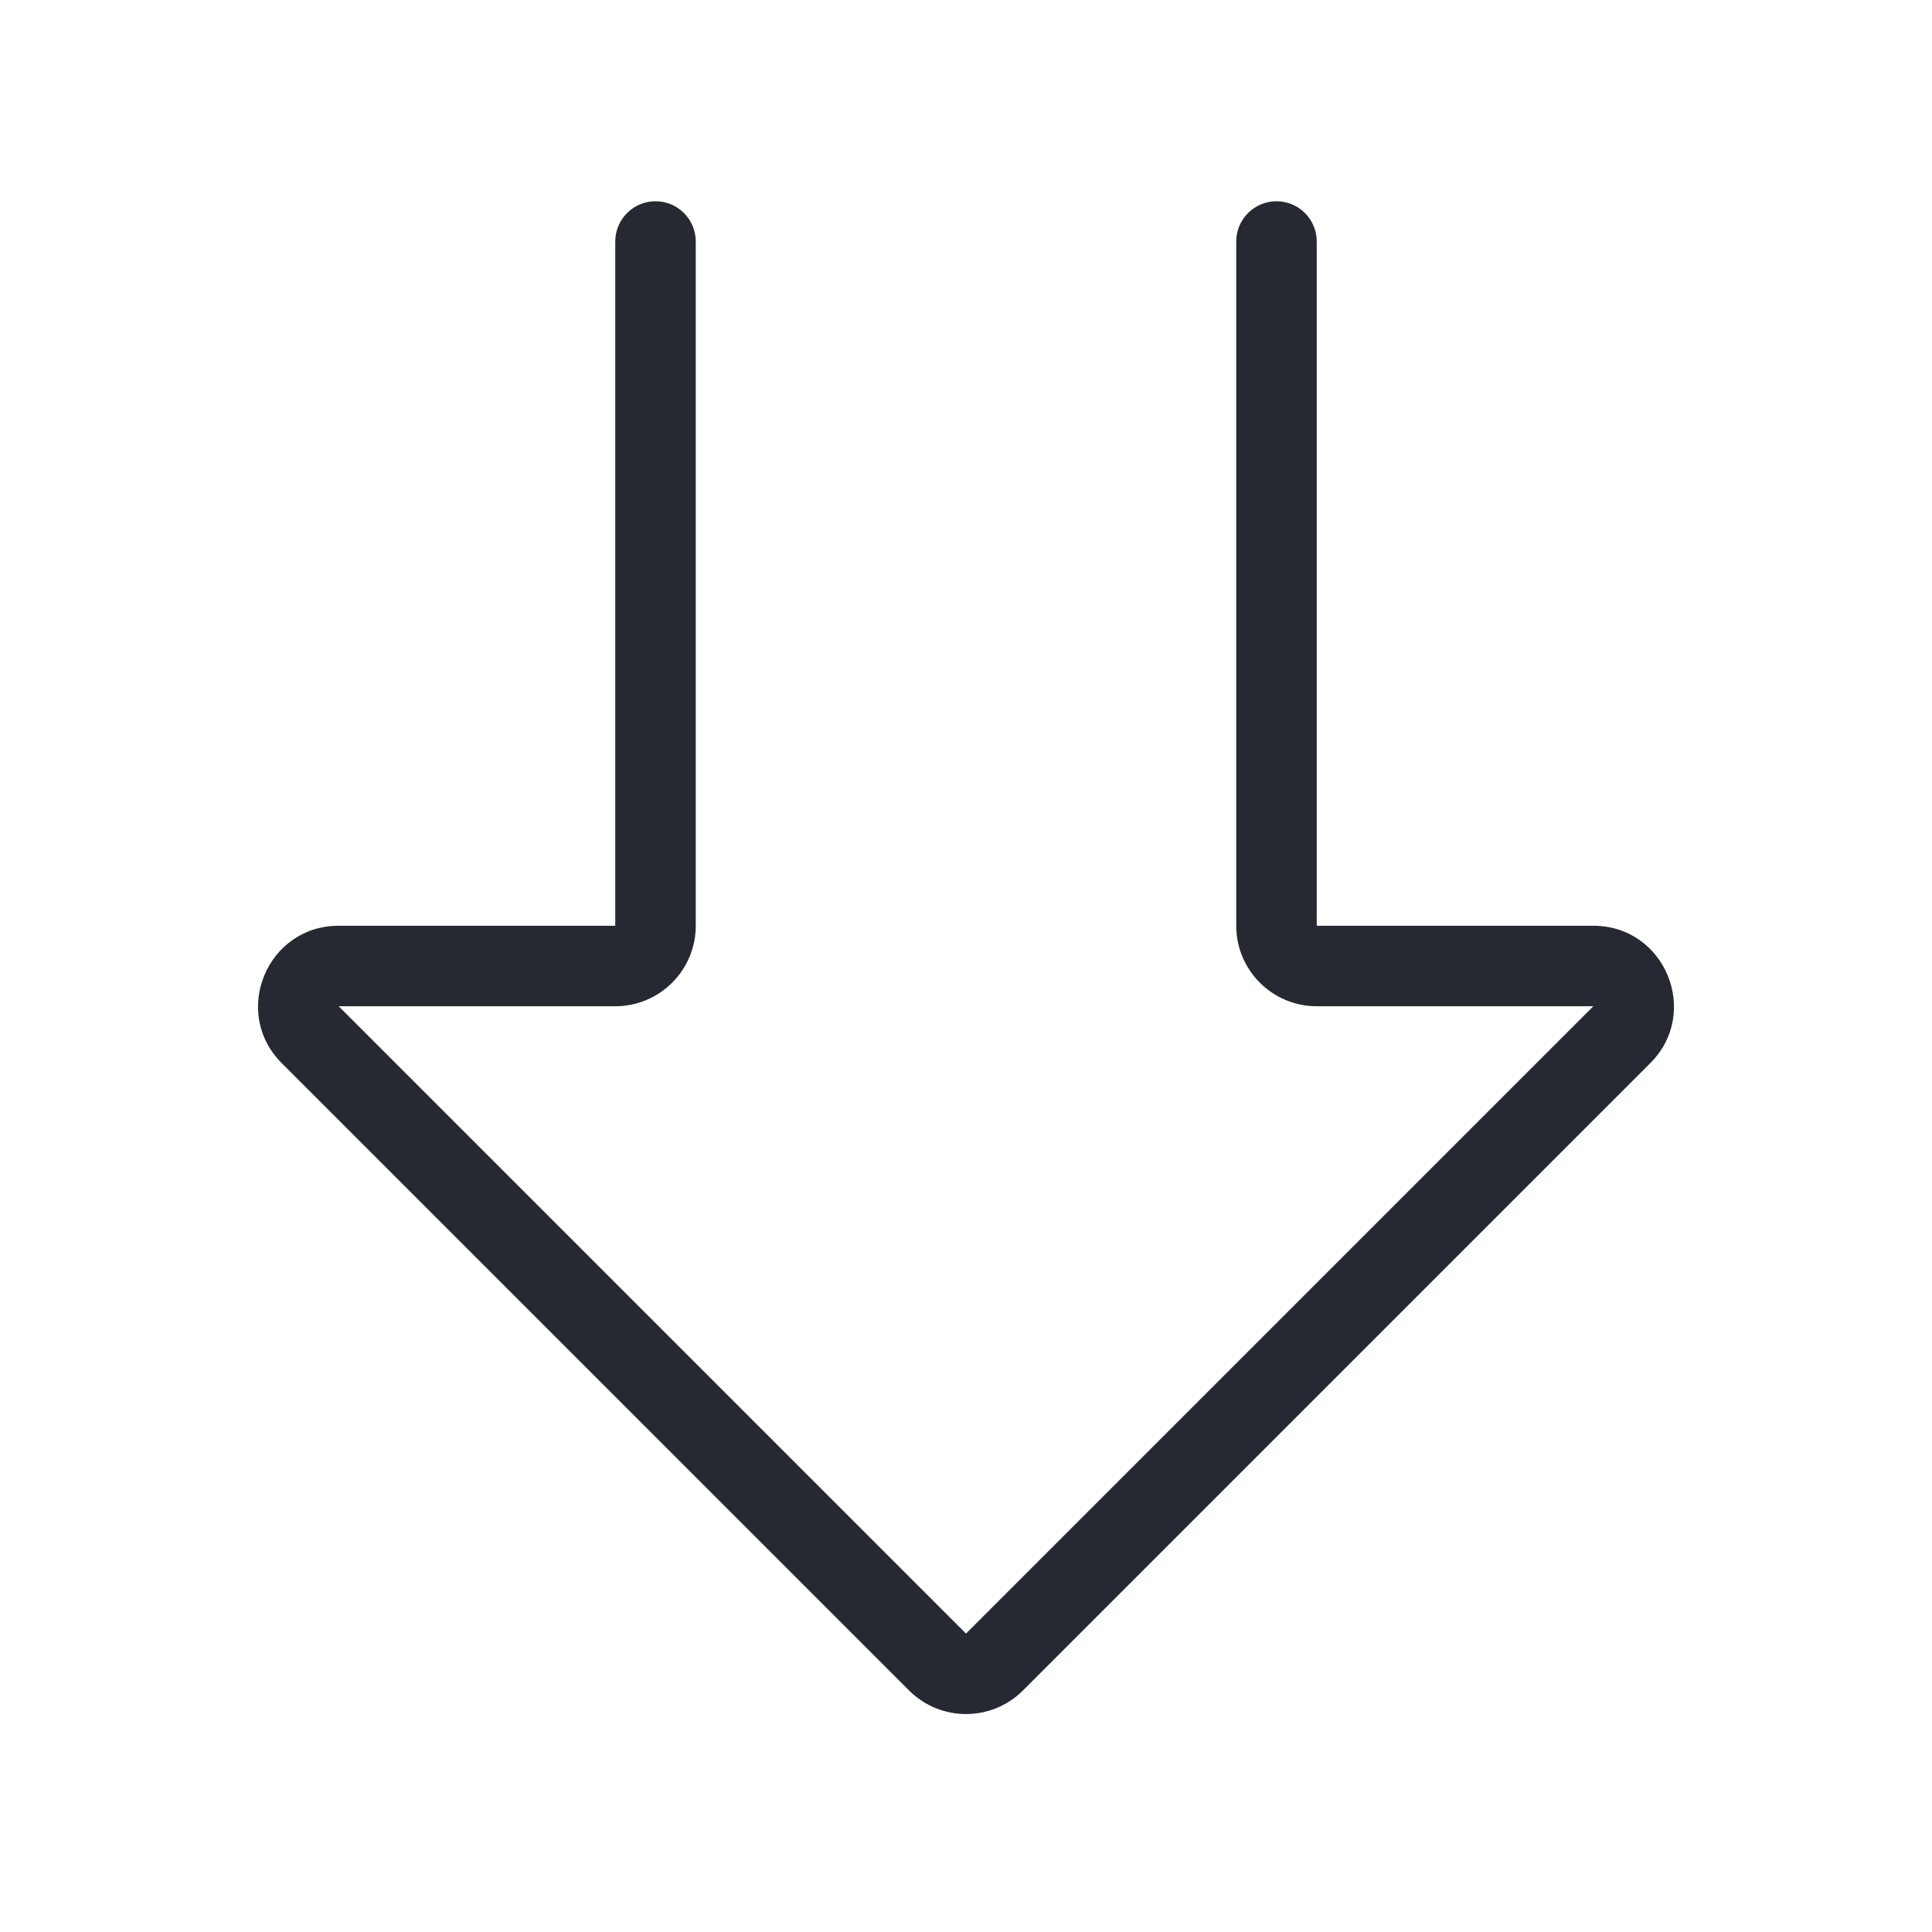 <svg width="24" height="24" viewBox="0 0 24 24" fill="none" xmlns="http://www.w3.org/2000/svg">
<path fill-rule="evenodd" clip-rule="evenodd" d="M4.207 11.5C3.316 11.5 2.87 12.577 3.5 13.207L11.293 21C11.683 21.39 12.317 21.39 12.707 21L20.5 13.207C21.13 12.577 20.684 11.5 19.793 11.5L16.357 11.5L16.357 3C16.357 2.724 16.133 2.5 15.857 2.5C15.581 2.5 15.357 2.724 15.357 3L15.357 11.5C15.357 12.052 15.805 12.5 16.357 12.5L19.793 12.5L12 20.293L4.207 12.5L7.643 12.5C8.195 12.5 8.643 12.052 8.643 11.5L8.643 3C8.643 2.724 8.419 2.5 8.143 2.5C7.867 2.5 7.643 2.724 7.643 3L7.643 11.5L4.207 11.5Z" fill="#272932"/>
</svg>
